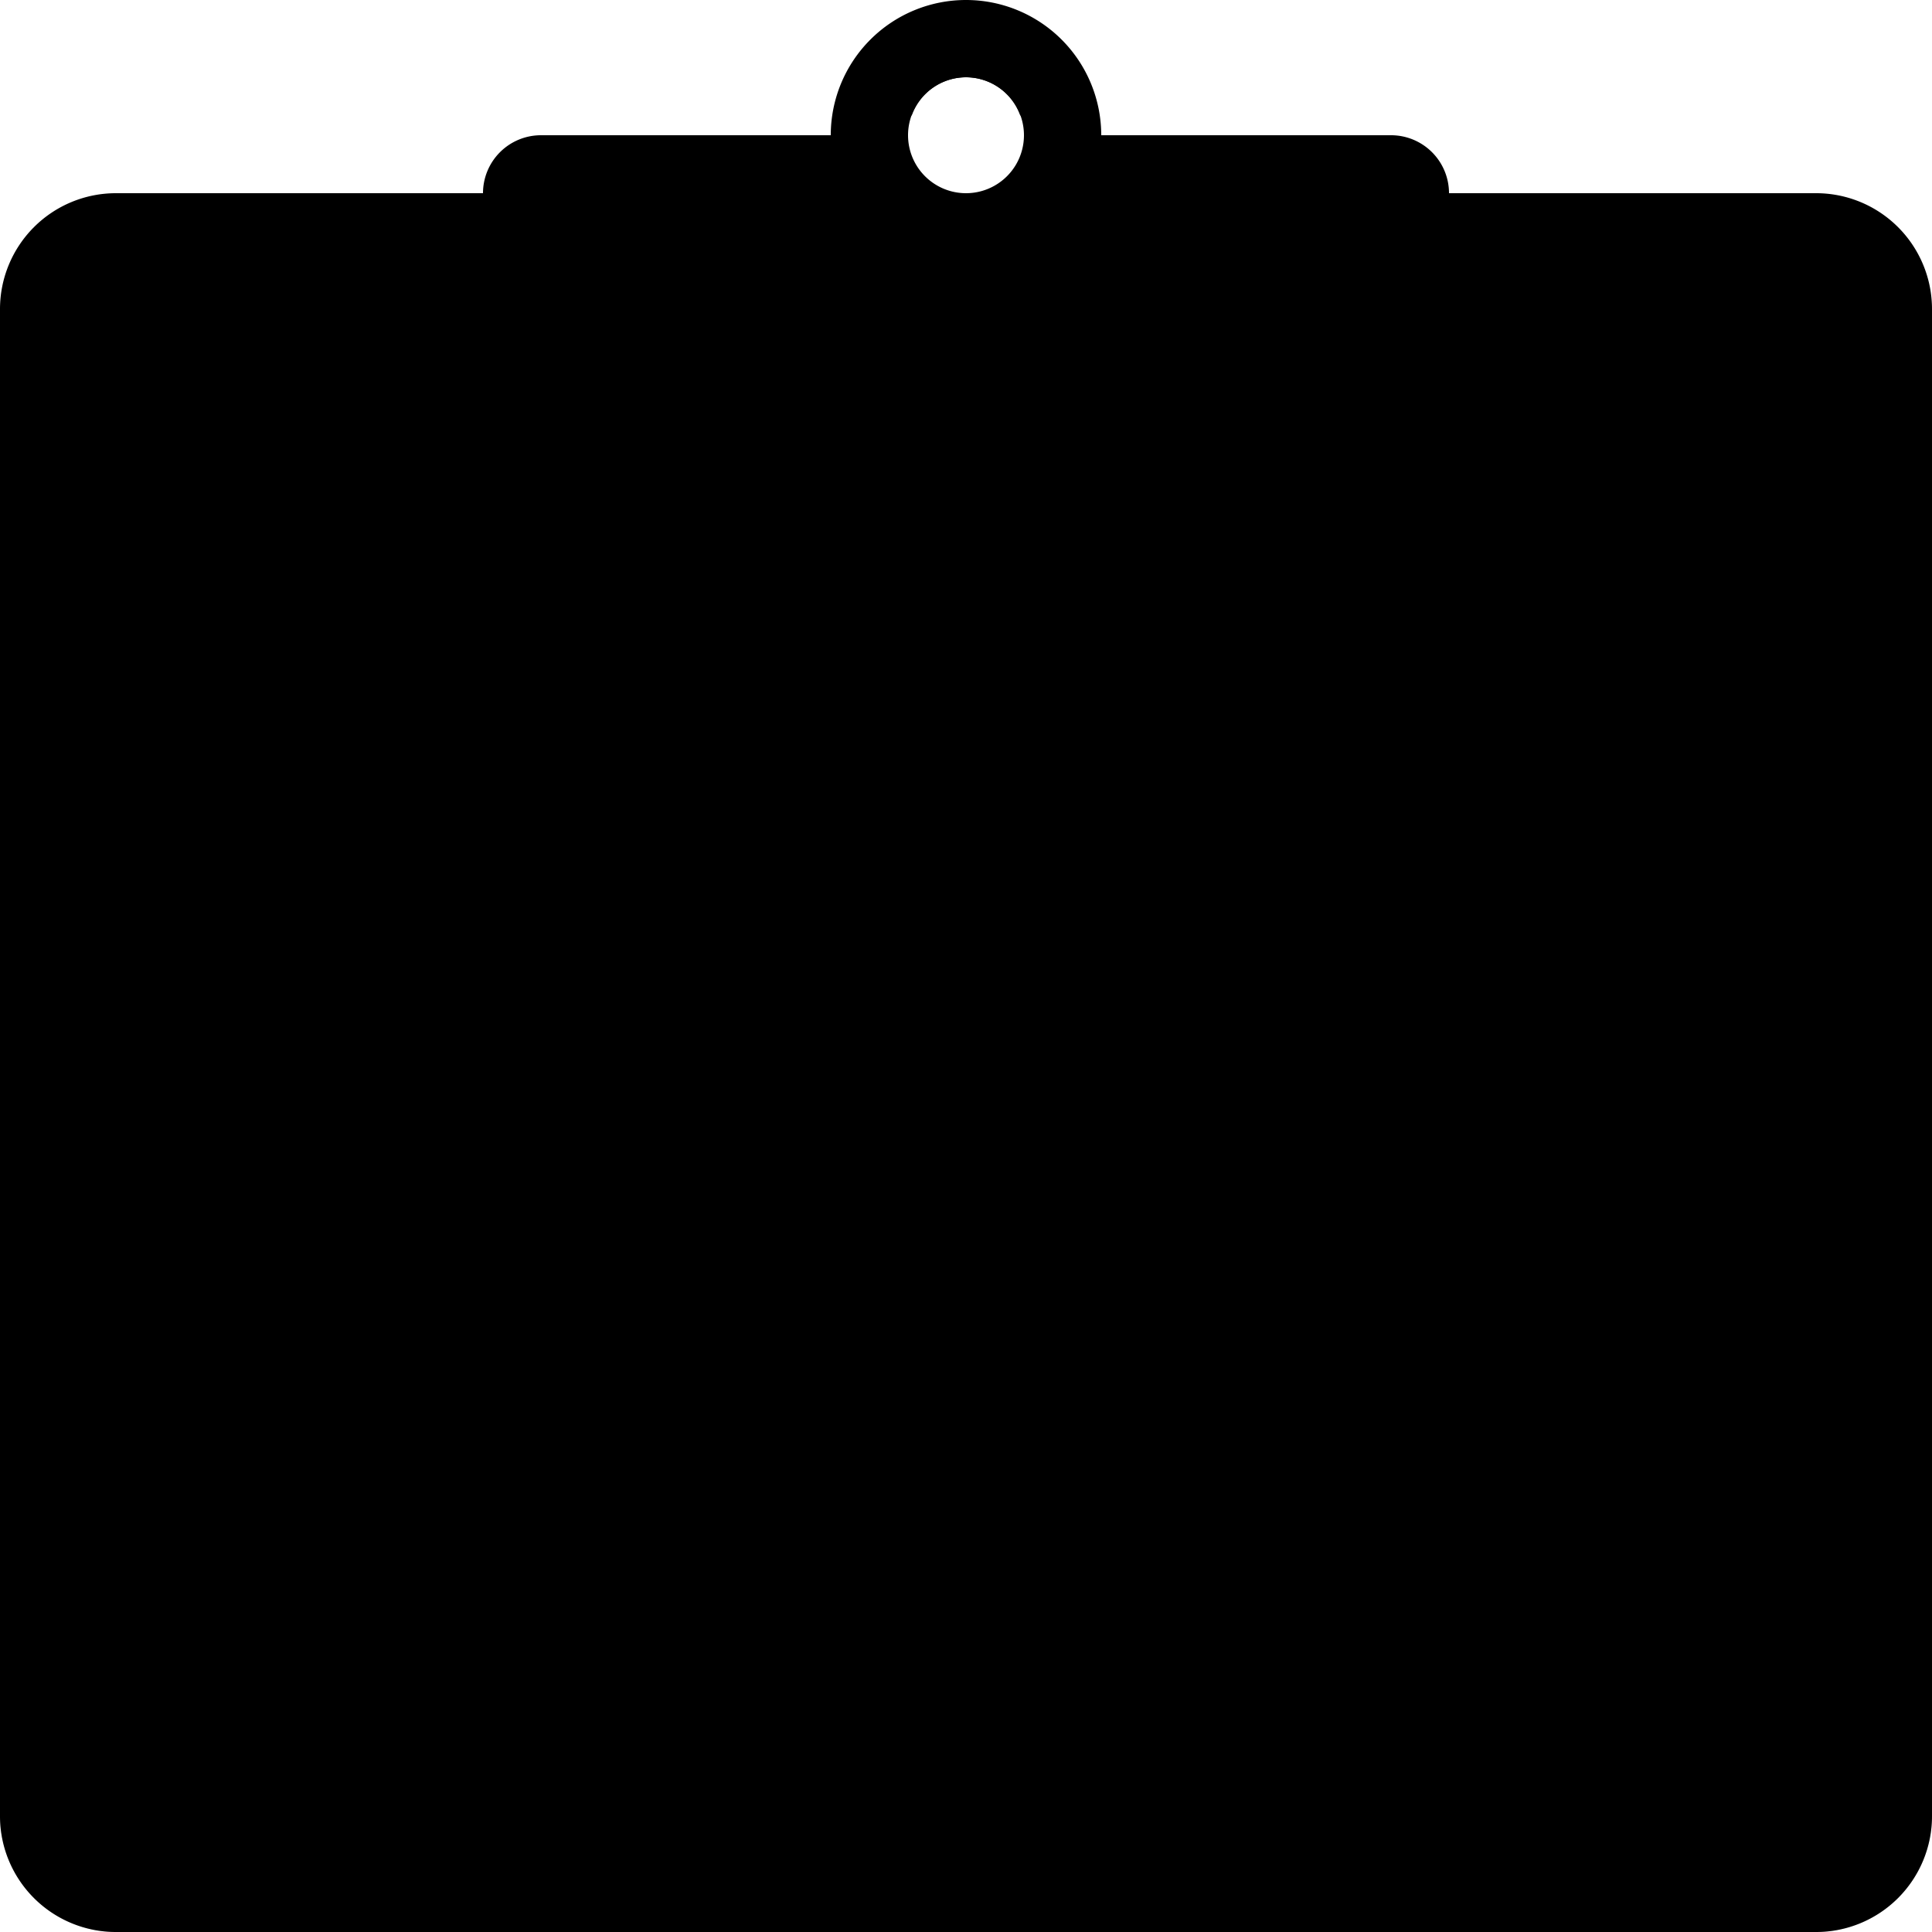<svg xmlns="http://www.w3.org/2000/svg" viewBox="0 0 100 100"><path d="M100 94a6 6 0 01-6 6H6a6 6 0 01-6-6V16a6 6 0 016-6h88a6 6 0 016 6v78z"/><path fill-rule="evenodd" d="M82 87a2 2 0 01-2 2H20a2 2 0 01-2-2V18a2 2 0 012-2h60a2 2 0 012 2v69z" clip-rule="evenodd"/><path fill-rule="evenodd" d="M72 20H28a3 3 0 01-3-3v-7a3 3 0 013-3h15a7 7 0 1114 0h15a3 3 0 013 3v7a3 3 0 01-3 3zM50 4a3 3 0 100 6 3 3 0 000-6z" clip-rule="evenodd"/><path fill-rule="evenodd" d="M72 20H28a3 3 0 01-3-3v-2a3 3 0 003 3h44a3 3 0 003-3v2a3 3 0 01-3 3z" clip-rule="evenodd"/><path fill-rule="evenodd" d="M94 97H6a6 6 0 01-6-6v3a6 6 0 006 6h88a6 6 0 006-6v-3a6 6 0 01-6 6z" clip-rule="evenodd" opacity=".15"/><path fill-rule="evenodd" d="M41 40.999v3h31v-3H41zM41 55h31v-3.001H41V55zm0 10.998h31v-2.999H41v2.999zm0 11.001h31v-3H41v3zm-13-31h7v-7h-7v7zm0 11h7v-7h-7v7zm0 11h7v-7h-7v7zM28 79h7v-7.001h-7V79zm13-50v3.001h31V29H41zm-5.073-1.214l-.708-.713a.25.25 0 00-.354 0l-3.728 3.703a.248.248 0 01-.354 0l-1.633-1.66a.25.25 0 00-.354 0l-.722.648a.248.248 0 00-.074.175l.011.054H28v.998h.011l.063.127 1.647 1.725.354.355.708.713a.25.25 0 00.354 0l4.79-4.771.067-.144H36v-.998h-.006a.25.25 0 00-.067-.212zM50 4a2.99 2.99 0 012.816 2c.112-.313.184-.646.184-.999a3 3 0 00-6.001 0c0 .353.072.686.184 1A2.991 2.991 0 0150 4z" clip-rule="evenodd"/></svg>